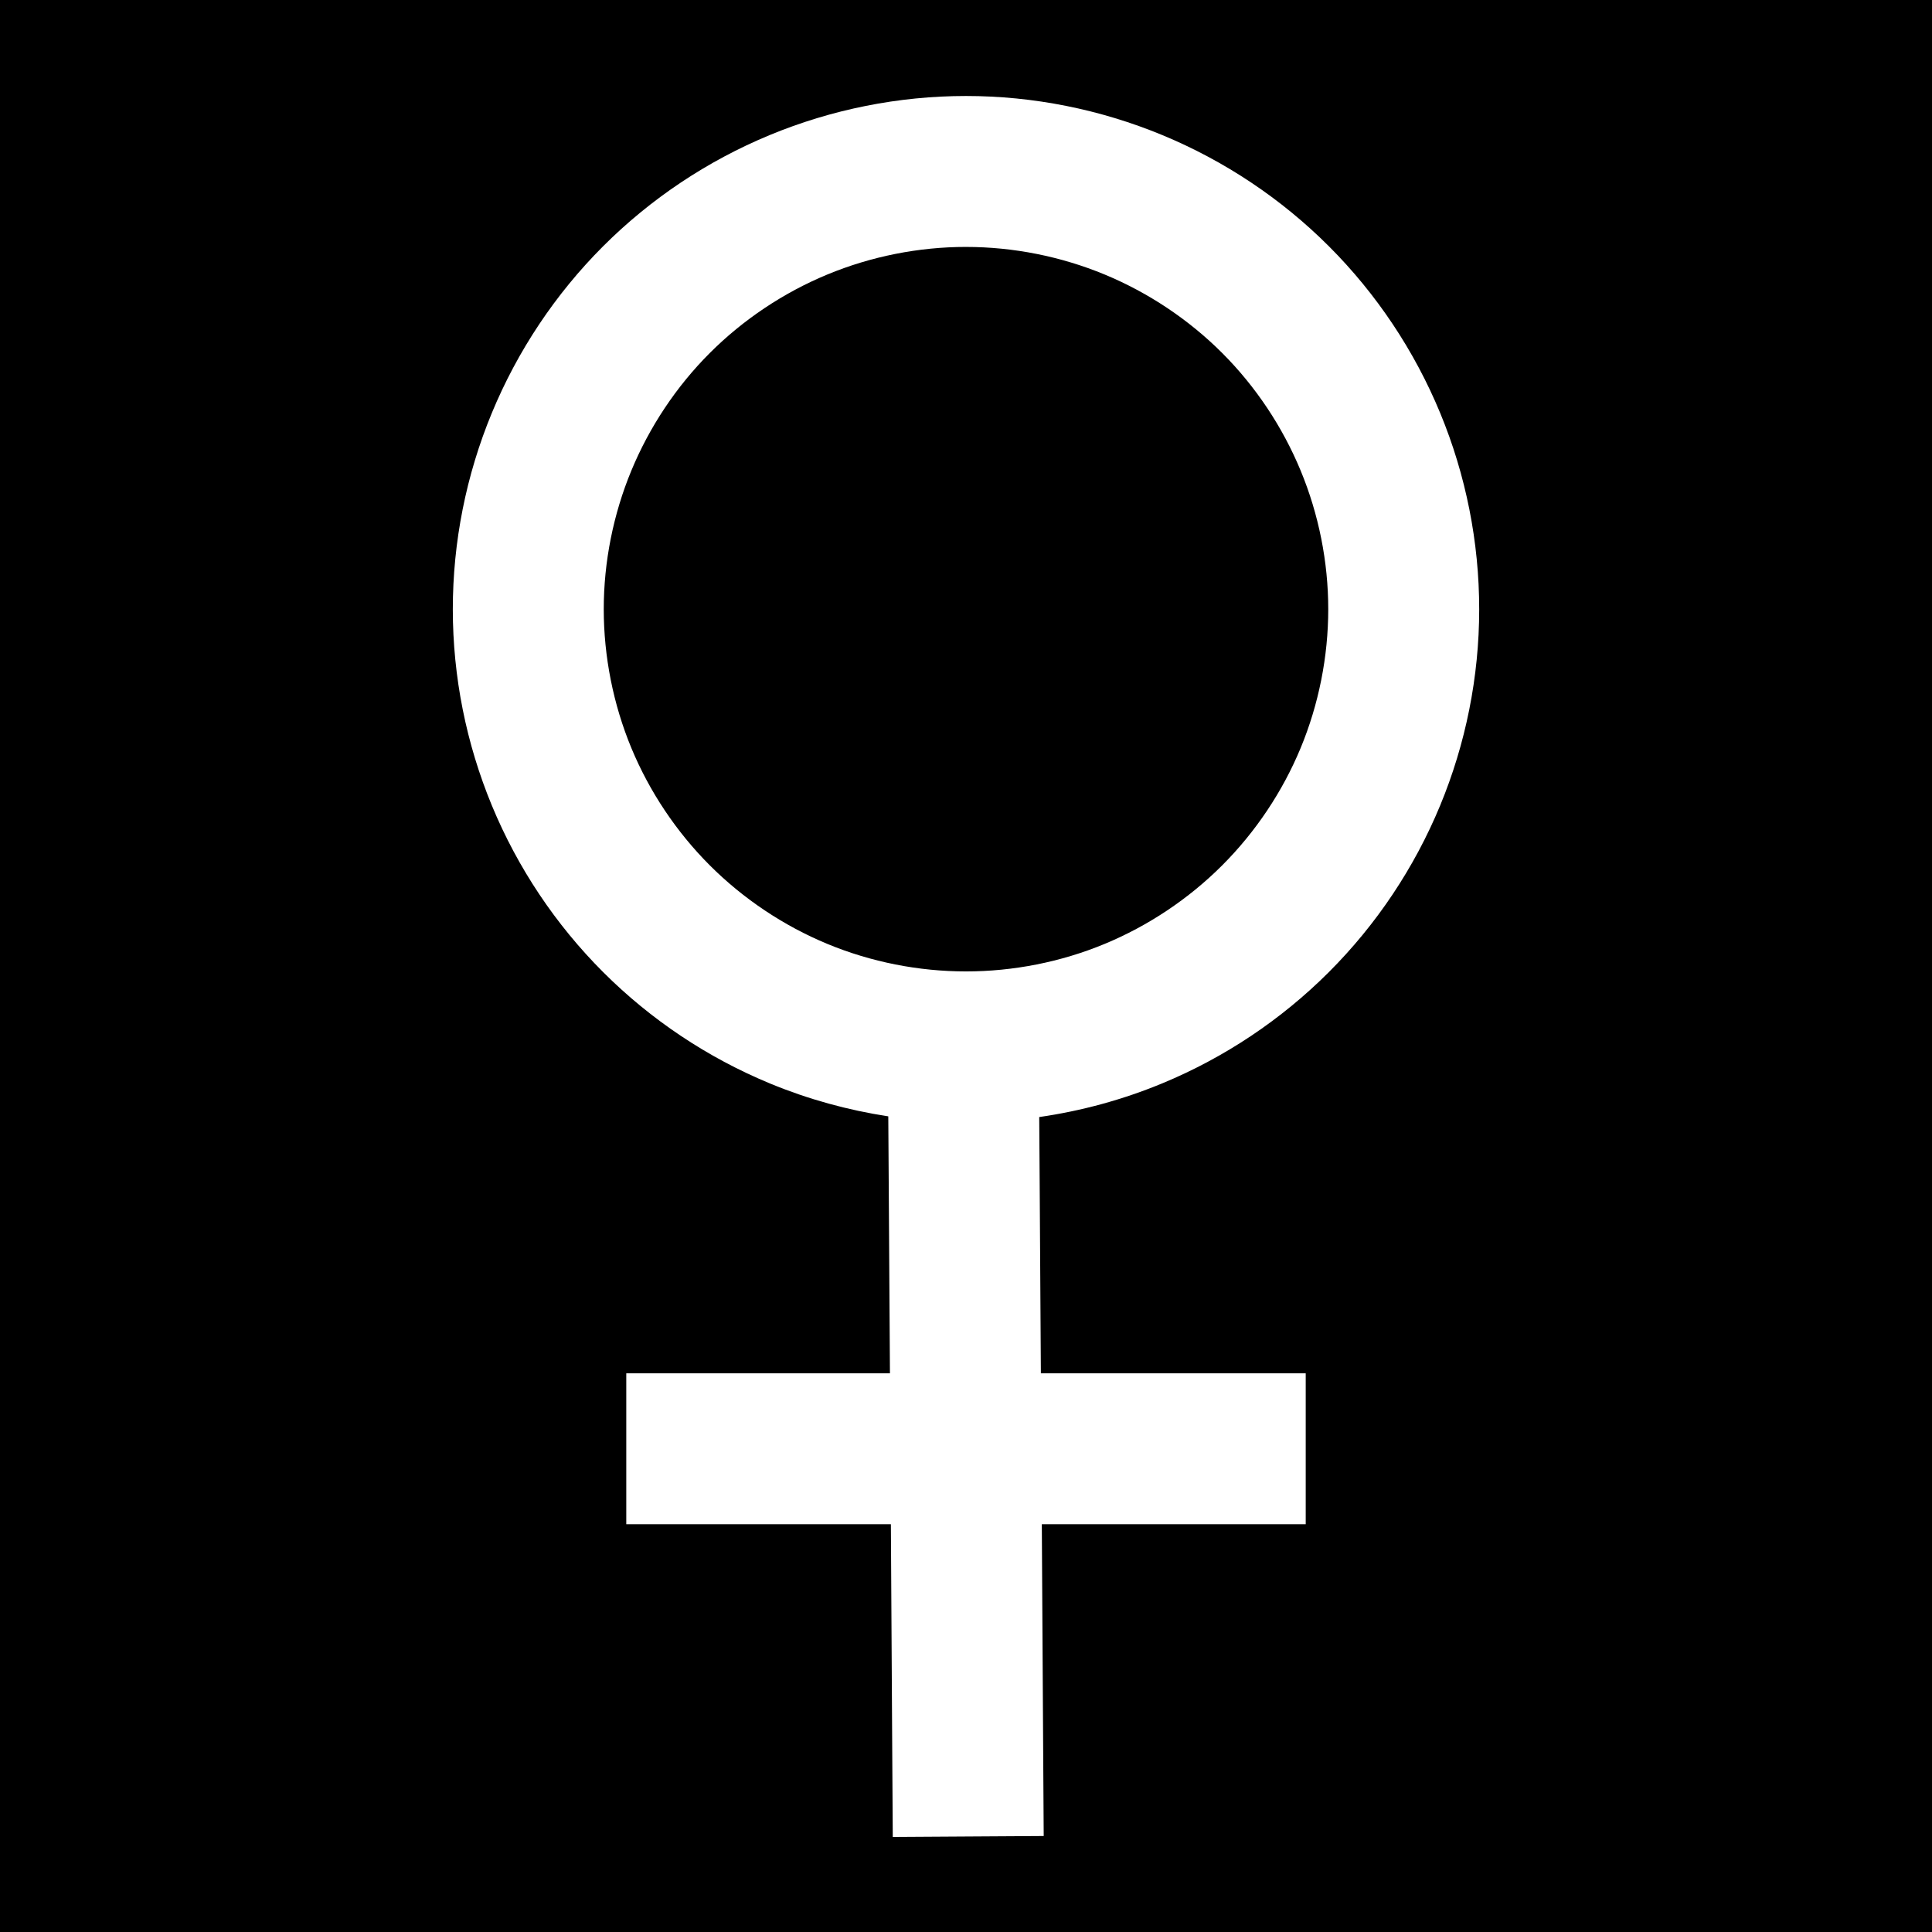 <svg xmlns="http://www.w3.org/2000/svg" viewBox="0 0 512 512" width="512" height="512"><path d="M0 0h512v512H0z"/><path fill="#fff" d="M256 25.438c-17.84 0-35.582 3.547-52.063 10.375-16.48 6.827-31.512 16.853-44.125 29.468-12.612 12.617-22.645 27.675-29.468 44.157C123.52 125.92 119.994 143.66 120 161.5c.005 17.832 3.547 35.558 10.375 52.03 6.828 16.474 16.858 31.488 29.47 44.095 12.61 12.607 27.65 22.646 44.124 29.47l.218.092c10.032 4.135 20.52 7.02 31.218 8.657l.125 18.906.314 49.188H165.97v40h70.124l.375 62.875.124 20 40-.25-.125-20-.376-62.625h69.937v-40h-70.186l-.313-49.438-.124-18.47c11.188-1.61 22.154-4.6 32.625-8.936 16.476-6.823 31.515-16.862 44.126-29.47 12.61-12.606 22.64-27.62 29.47-44.093 6.827-16.472 10.37-34.198 10.374-52.03.005-17.84-3.52-35.58-10.344-52.063-6.823-16.482-16.856-31.54-29.47-44.156-12.61-12.614-27.643-22.64-44.123-29.468-16.48-6.827-34.224-10.374-52.063-10.374zm0 40c12.536 0 25.17 2.514 36.75 7.312 11.58 4.798 22.294 11.947 31.156 20.813 8.863 8.865 15.987 19.573 20.78 31.156 4.796 11.58 7.318 24.213 7.314 36.75-.004 12.53-2.515 25.173-7.313 36.75-4.797 11.575-11.95 22.264-20.812 31.124-8.862 8.86-19.58 16.018-31.156 20.812-11.58 4.795-24.19 7.28-36.72 7.28-12.53.002-25.14-2.485-36.72-7.28-11.576-4.794-22.293-11.953-31.155-20.812-8.862-8.86-16.015-19.55-20.813-31.125-4.797-11.577-7.308-24.22-7.312-36.75-.004-12.537 2.518-25.17 7.313-36.75 4.794-11.584 11.918-22.292 20.78-31.157 8.863-8.866 19.576-16.015 31.157-20.813 11.58-4.798 24.214-7.313 36.75-7.313z"/></svg>